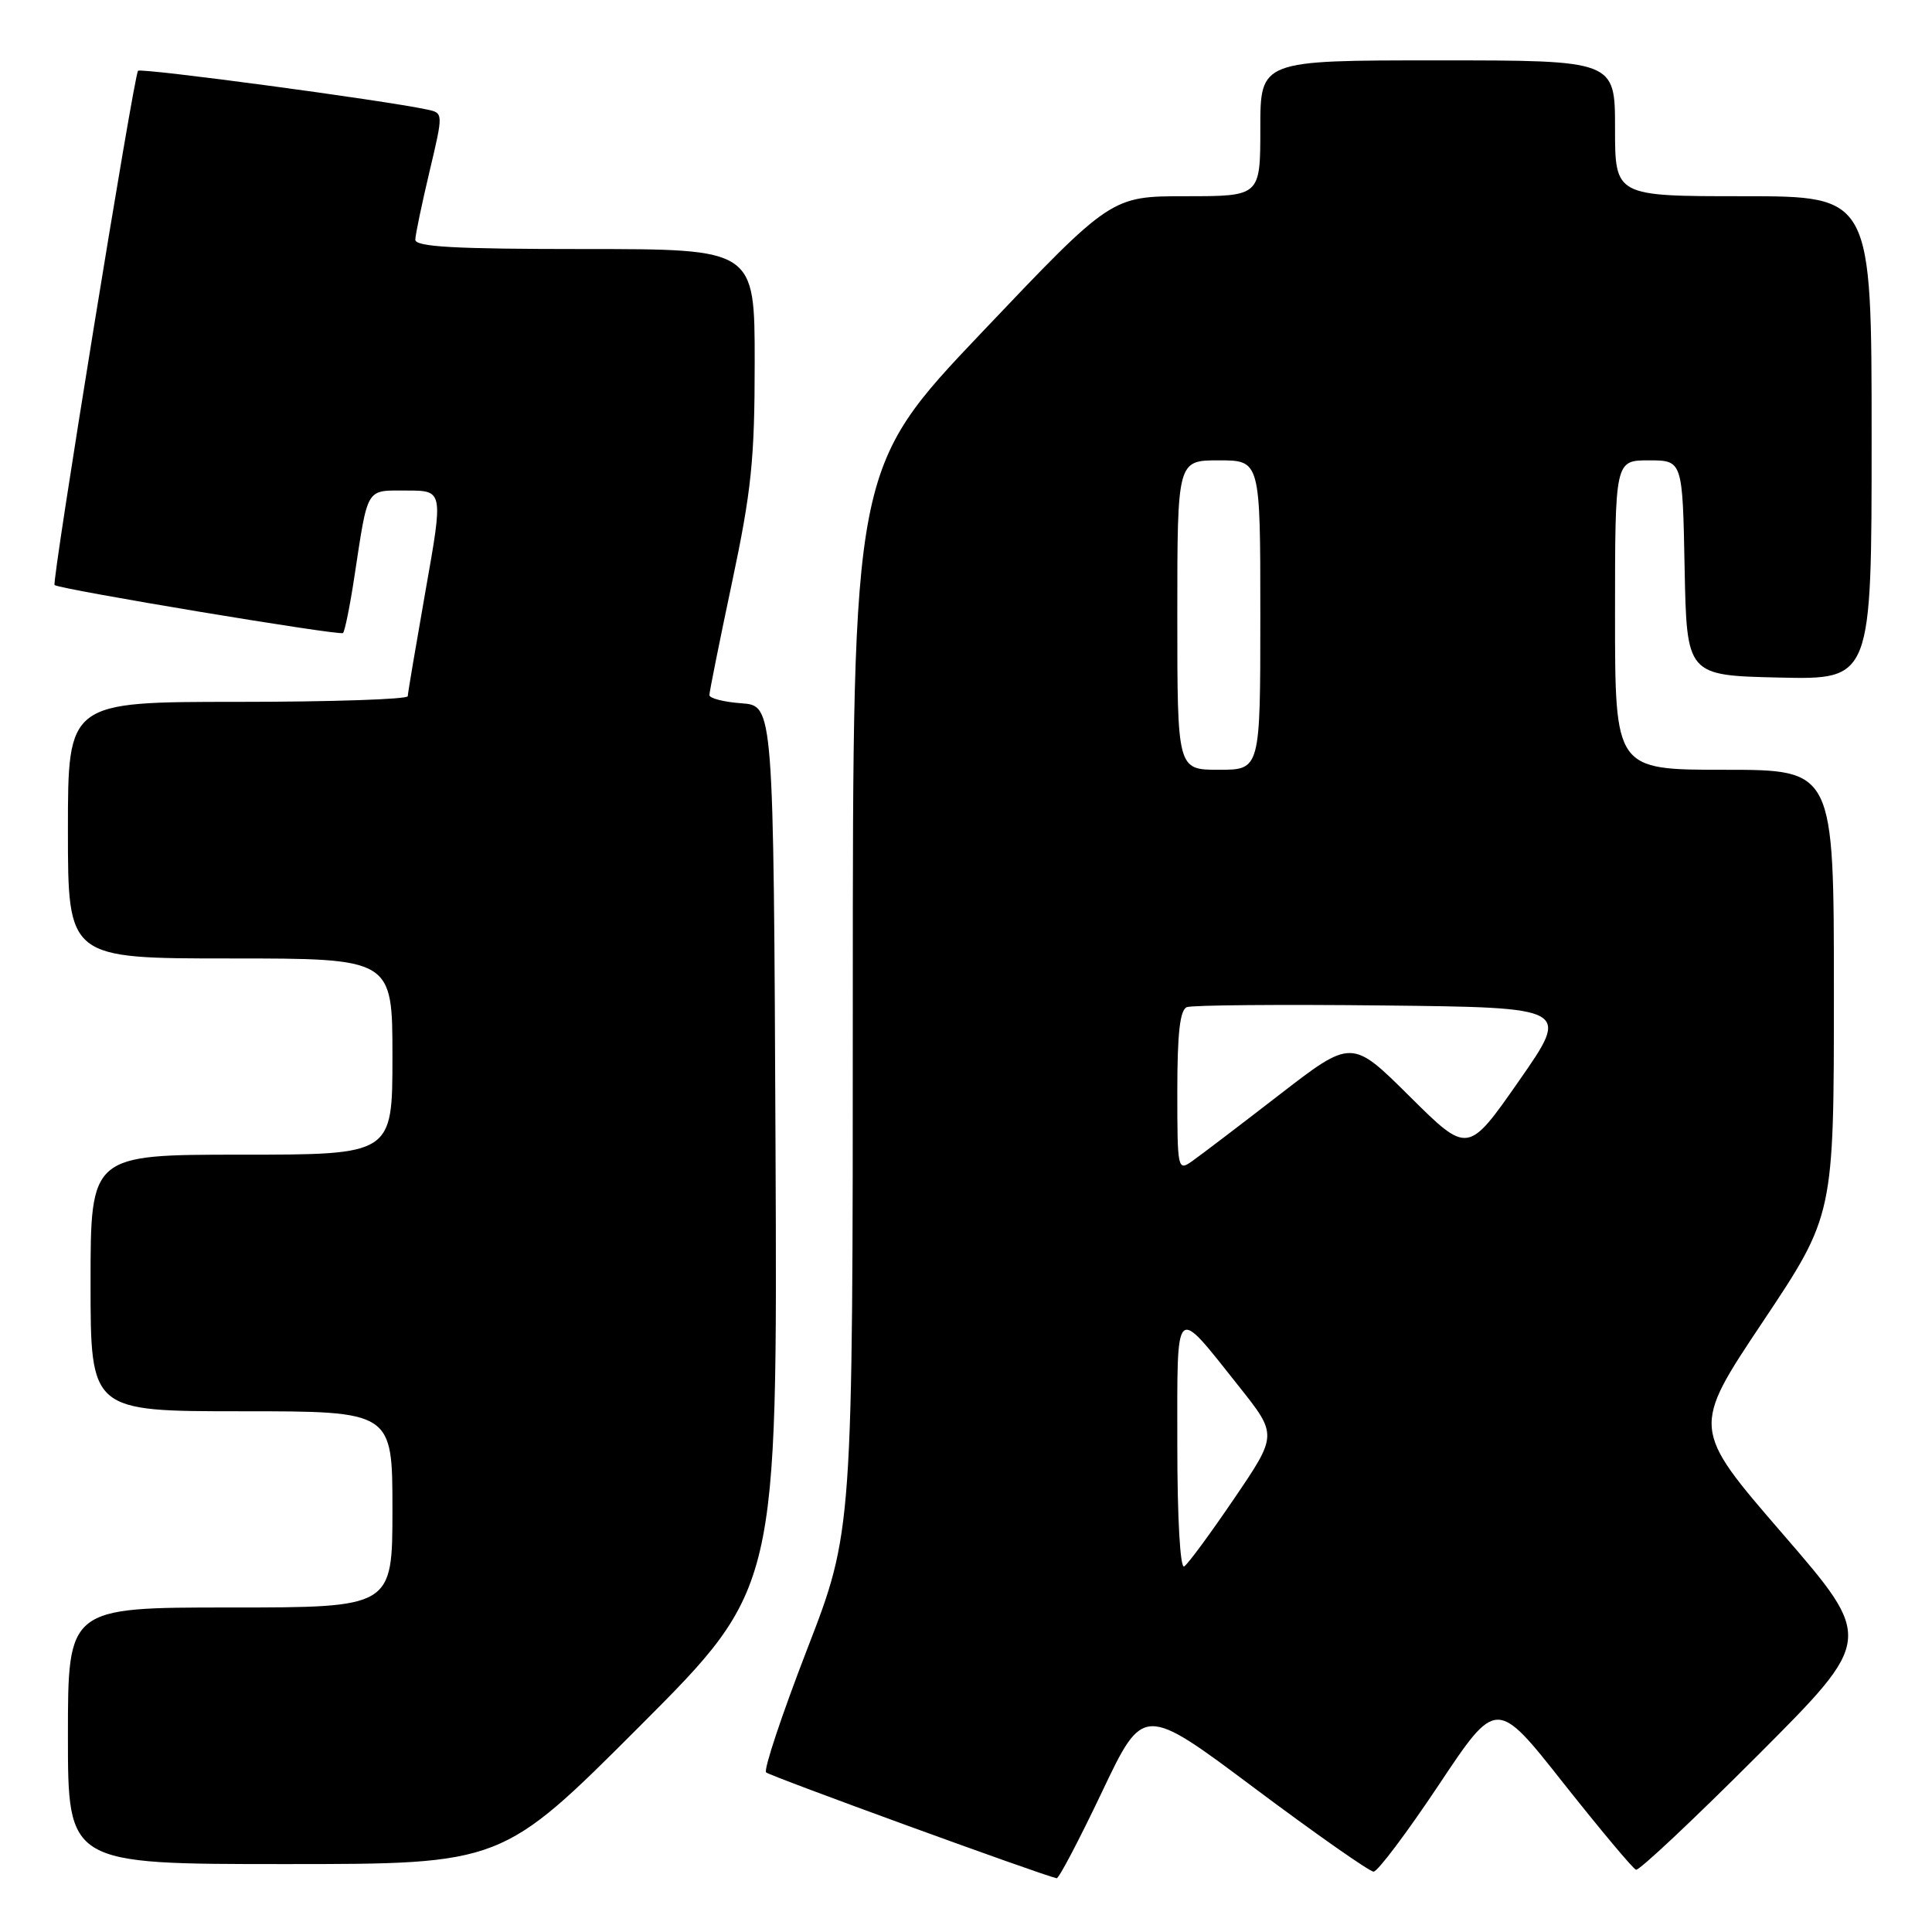 <?xml version="1.0" encoding="UTF-8" standalone="no"?>
<!DOCTYPE svg PUBLIC "-//W3C//DTD SVG 1.1//EN" "http://www.w3.org/Graphics/SVG/1.1/DTD/svg11.dtd" >
<svg xmlns="http://www.w3.org/2000/svg" xmlns:xlink="http://www.w3.org/1999/xlink" version="1.1" viewBox="0 0 256 256">
 <g >
 <path fill="currentColor"
d=" M 146.01 237.46 C 151.50 225.91 151.50 225.91 166.26 236.96 C 174.38 243.03 181.47 248.00 182.01 248.00 C 182.55 248.00 186.43 242.83 190.64 236.52 C 198.29 225.03 198.29 225.03 207.16 236.27 C 212.05 242.44 216.37 247.61 216.78 247.75 C 217.19 247.89 224.44 241.07 232.90 232.60 C 248.28 217.20 248.28 217.20 236.21 203.24 C 224.14 189.28 224.14 189.28 233.57 175.16 C 243.00 161.03 243.00 161.03 243.00 131.52 C 243.00 102.00 243.00 102.00 228.50 102.00 C 214.00 102.00 214.00 102.00 214.00 81.50 C 214.00 61.00 214.00 61.00 218.47 61.00 C 222.95 61.00 222.95 61.00 223.22 75.25 C 223.50 89.50 223.50 89.50 235.75 89.78 C 248.00 90.06 248.00 90.06 248.00 58.03 C 248.00 26.00 248.00 26.00 231.00 26.00 C 214.00 26.00 214.00 26.00 214.00 17.00 C 214.00 8.00 214.00 8.00 190.50 8.00 C 167.00 8.00 167.00 8.00 167.00 17.00 C 167.00 26.00 167.00 26.00 157.12 26.00 C 147.24 26.00 147.24 26.00 130.12 44.02 C 113.00 62.04 113.00 62.04 113.00 132.47 C 113.00 202.91 113.00 202.91 106.94 218.56 C 103.61 227.18 101.17 234.50 101.51 234.85 C 101.99 235.33 137.66 248.33 140.01 248.88 C 140.29 248.95 142.99 243.81 146.01 237.46 Z  M 84.77 228.73 C 103.02 210.46 103.02 210.46 102.76 151.98 C 102.50 93.50 102.50 93.50 98.25 93.19 C 95.91 93.02 94.00 92.53 94.00 92.10 C 94.00 91.67 95.35 84.95 97.00 77.16 C 99.57 65.03 100.00 60.87 100.00 48.01 C 100.00 33.00 100.00 33.00 77.50 33.00 C 60.15 33.00 55.01 32.71 55.03 31.75 C 55.05 31.06 55.90 27.01 56.91 22.74 C 58.75 14.98 58.75 14.98 56.62 14.52 C 50.80 13.27 18.70 8.97 18.29 9.38 C 17.75 9.92 6.83 77.19 7.23 77.52 C 7.91 78.09 45.07 84.27 45.45 83.88 C 45.69 83.64 46.37 80.31 46.95 76.47 C 48.80 64.37 48.41 65.00 53.89 65.00 C 58.74 65.00 58.74 65.00 56.39 78.25 C 55.11 85.54 54.04 91.84 54.03 92.25 C 54.01 92.66 43.88 93.00 31.50 93.00 C 9.00 93.00 9.00 93.00 9.00 110.00 C 9.00 127.00 9.00 127.00 30.50 127.00 C 52.00 127.00 52.00 127.00 52.00 140.00 C 52.00 153.00 52.00 153.00 32.00 153.00 C 12.00 153.00 12.00 153.00 12.00 170.00 C 12.00 187.00 12.00 187.00 32.00 187.00 C 52.00 187.00 52.00 187.00 52.00 200.00 C 52.00 213.00 52.00 213.00 30.50 213.00 C 9.00 213.00 9.00 213.00 9.00 230.00 C 9.00 247.00 9.00 247.00 37.76 247.00 C 66.52 247.00 66.52 247.00 84.77 228.73 Z  M 156.00 191.44 C 156.00 172.41 155.53 172.85 164.17 183.71 C 169.27 190.13 169.27 190.13 163.54 198.56 C 160.39 203.20 157.41 207.25 156.91 207.56 C 156.38 207.88 156.00 201.18 156.00 191.44 Z  M 156.00 144.59 C 156.00 136.91 156.35 133.80 157.27 133.45 C 157.97 133.18 169.68 133.08 183.30 133.23 C 208.05 133.50 208.05 133.50 201.28 143.21 C 194.50 152.93 194.50 152.93 186.80 145.29 C 179.11 137.65 179.11 137.65 169.50 145.08 C 164.22 149.16 159.02 153.12 157.95 153.87 C 156.05 155.21 156.00 154.95 156.00 144.59 Z  M 156.00 81.50 C 156.00 61.00 156.00 61.00 161.50 61.00 C 167.00 61.00 167.00 61.00 167.00 81.50 C 167.00 102.00 167.00 102.00 161.50 102.00 C 156.00 102.00 156.00 102.00 156.00 81.50 Z "/>
</g>
</svg>